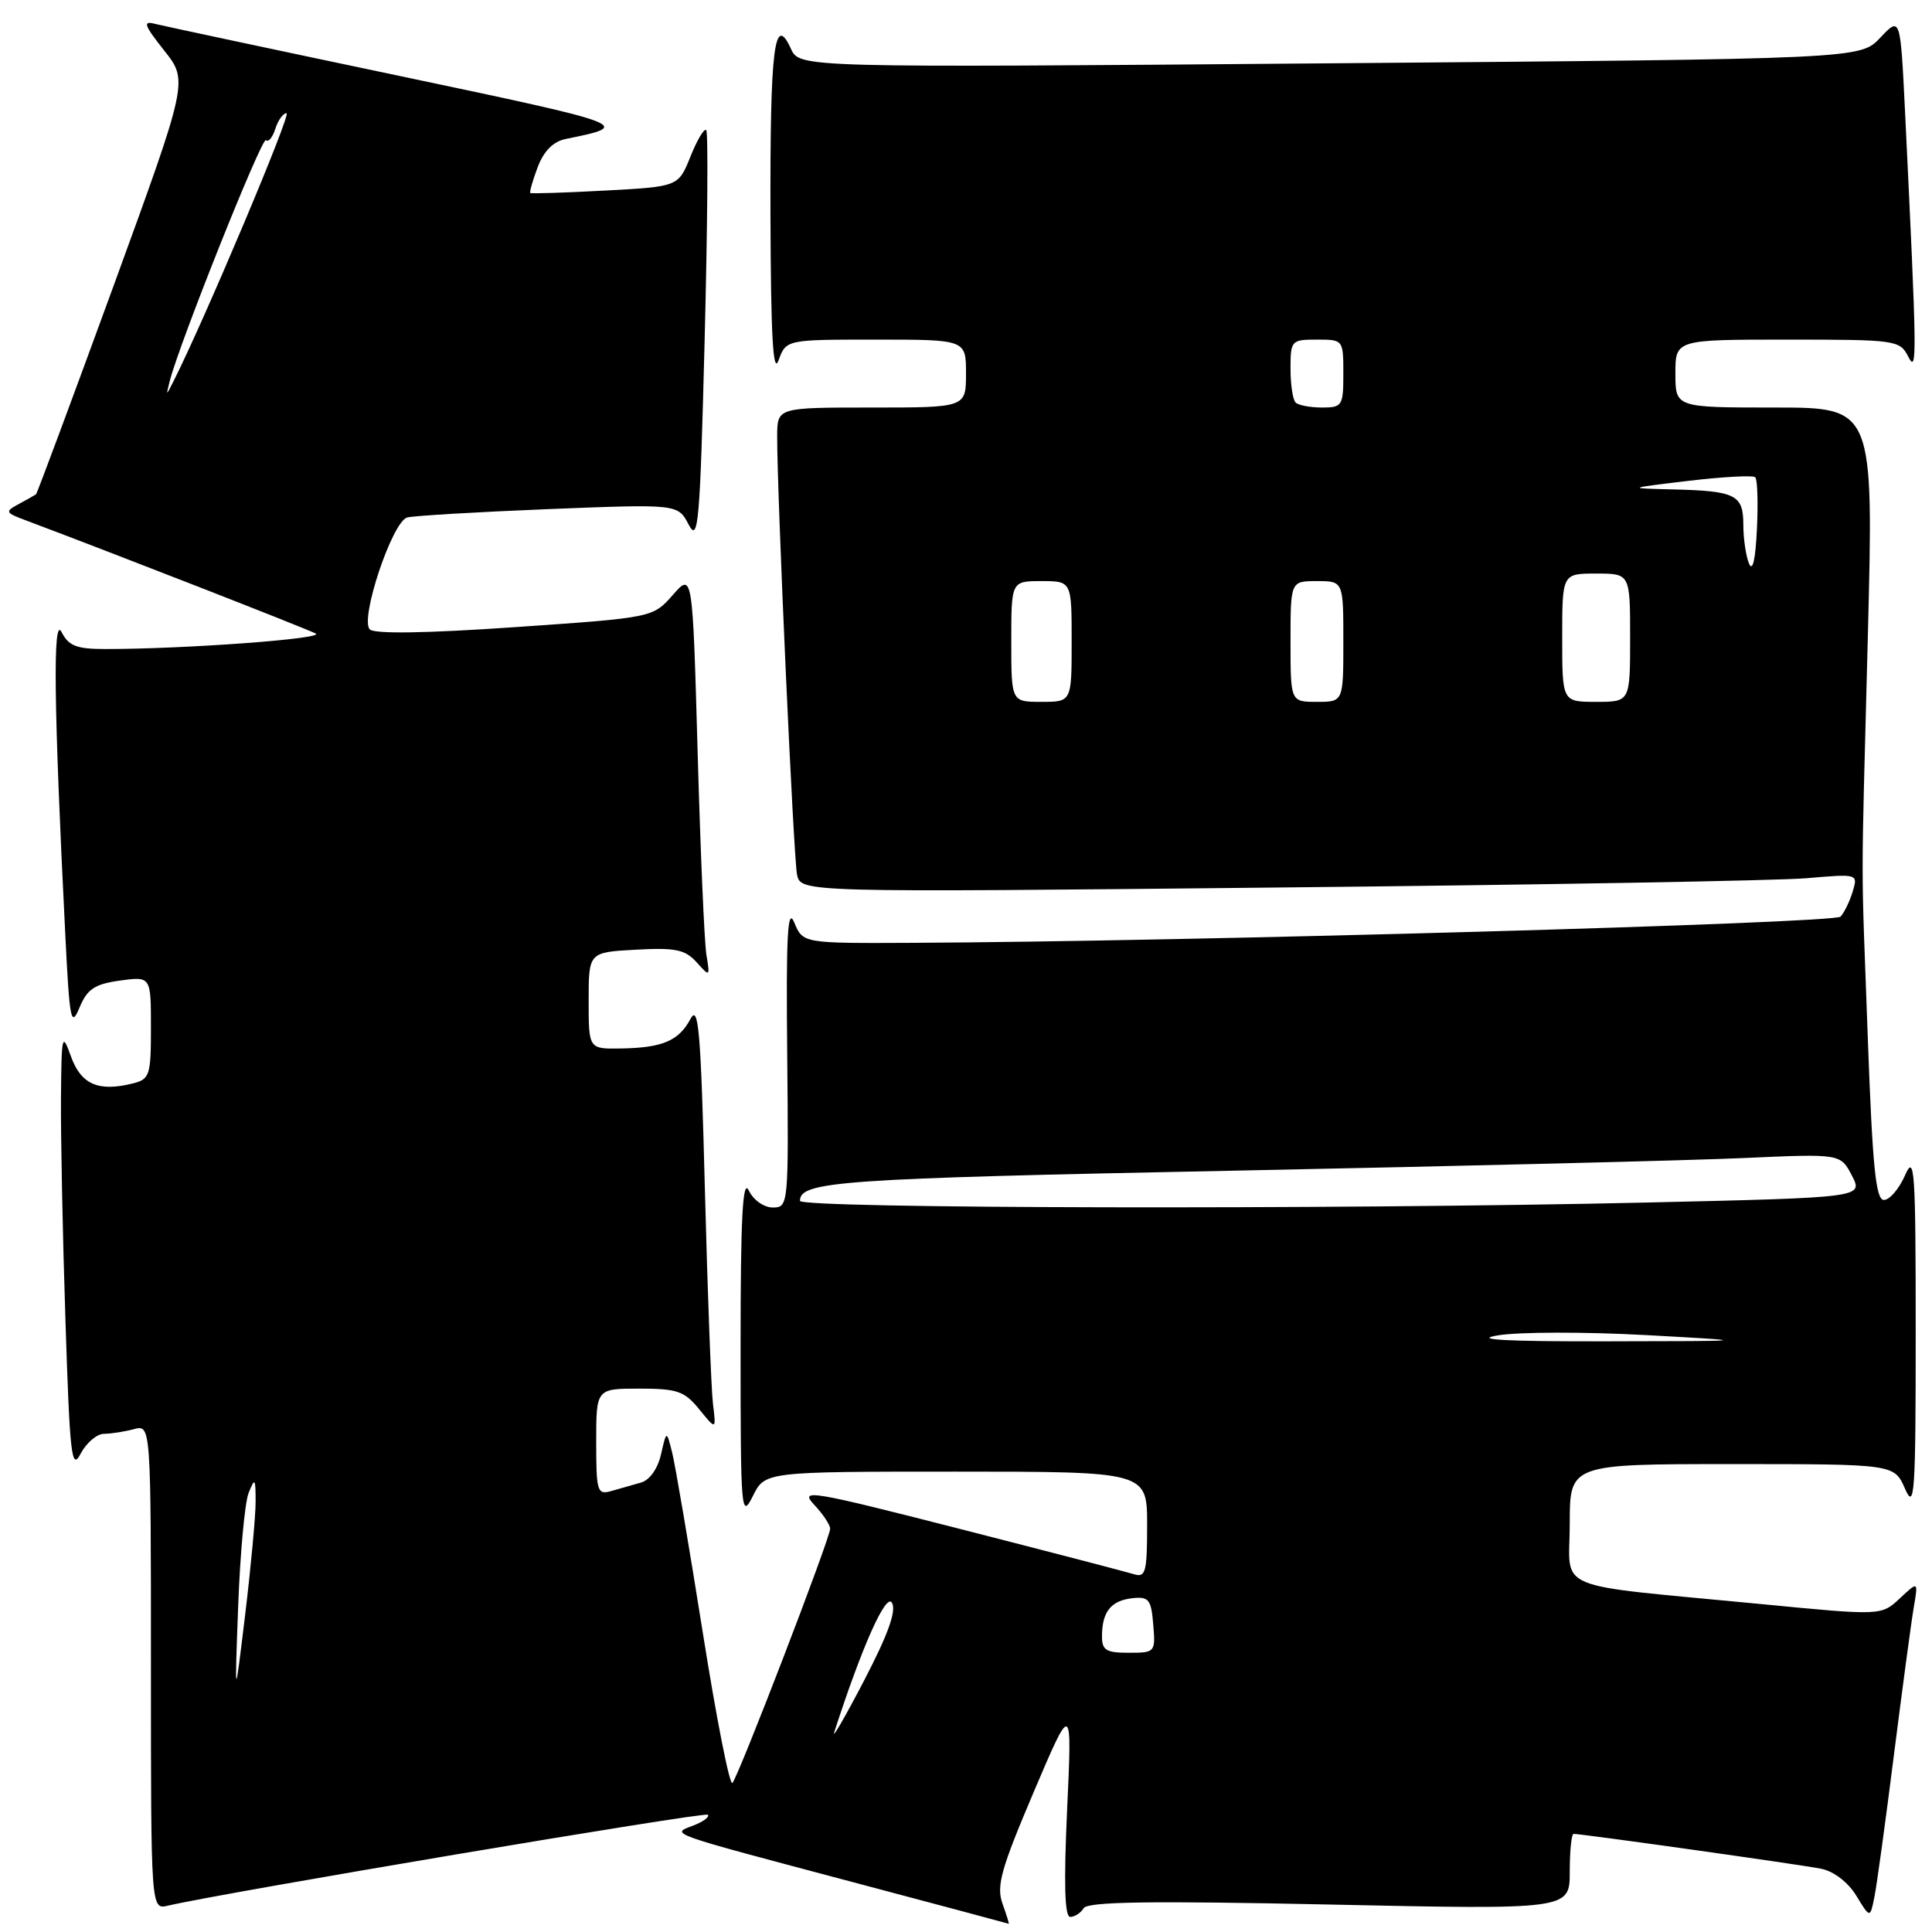 <?xml version="1.0" encoding="UTF-8" standalone="no"?>
<!DOCTYPE svg PUBLIC "-//W3C//DTD SVG 1.1//EN" "http://www.w3.org/Graphics/SVG/1.1/DTD/svg11.dtd" >
<svg xmlns="http://www.w3.org/2000/svg" xmlns:xlink="http://www.w3.org/1999/xlink" version="1.1" viewBox="0 0 256 256">
 <g >
 <path fill="currentColor"
d=" M 132.84 252.25 C 132.00 249.92 132.63 247.67 136.95 237.50 C 142.06 225.50 142.06 225.50 141.40 239.75 C 140.95 249.61 141.07 254.00 141.81 254.00 C 142.40 254.00 143.20 253.48 143.60 252.84 C 144.13 251.98 152.49 251.86 176.16 252.36 C 208.00 253.04 208.00 253.04 208.00 248.02 C 208.00 245.26 208.23 243.00 208.51 243.00 C 209.66 243.00 238.72 247.09 241.32 247.62 C 243.00 247.96 244.88 249.41 245.97 251.19 C 247.80 254.20 247.80 254.20 248.37 251.35 C 248.69 249.78 249.85 241.30 250.96 232.50 C 252.08 223.70 253.25 214.93 253.58 213.00 C 254.18 209.50 254.18 209.50 251.73 211.80 C 249.27 214.09 249.27 214.09 233.39 212.55 C 205.12 209.82 208.00 211.03 208.00 201.91 C 208.00 194.00 208.00 194.00 229.50 194.00 C 250.99 194.00 250.99 194.00 252.42 197.25 C 253.69 200.18 253.84 198.10 253.84 176.50 C 253.84 154.90 253.69 152.82 252.42 155.75 C 251.63 157.54 250.38 159.00 249.63 159.00 C 248.55 159.00 248.12 154.63 247.50 137.75 C 246.58 112.23 246.58 120.19 247.50 84.25 C 248.27 54.00 248.27 54.00 235.13 54.00 C 222.00 54.00 222.00 54.00 222.00 49.50 C 222.00 45.00 222.00 45.00 236.85 45.00 C 251.24 45.00 251.73 45.07 252.85 47.25 C 254.05 49.59 254.02 47.61 252.43 14.84 C 251.81 2.18 251.81 2.18 249.15 4.99 C 246.50 7.81 246.50 7.81 176.22 8.39 C 105.95 8.97 105.95 8.97 104.80 6.46 C 102.60 1.64 102.03 6.31 102.09 28.50 C 102.14 44.45 102.43 49.74 103.16 47.75 C 104.17 45.00 104.17 45.00 116.08 45.00 C 128.00 45.00 128.00 45.00 128.00 49.50 C 128.00 54.00 128.00 54.00 115.50 54.00 C 103.00 54.00 103.00 54.00 102.98 57.75 C 102.95 65.22 105.14 113.56 105.61 115.88 C 106.10 118.25 106.10 118.25 169.30 117.60 C 204.06 117.25 235.58 116.69 239.35 116.37 C 246.20 115.78 246.20 115.78 245.49 118.14 C 245.10 119.44 244.37 120.93 243.88 121.46 C 243.05 122.34 157.37 124.76 120.94 124.93 C 106.39 125.00 106.39 125.00 105.25 122.25 C 104.36 120.09 104.15 123.83 104.31 139.75 C 104.50 159.71 104.47 160.00 102.40 160.00 C 101.22 160.00 99.83 159.02 99.22 157.75 C 98.41 156.06 98.13 161.25 98.13 178.50 C 98.13 200.36 98.21 201.34 99.75 198.25 C 101.36 195.00 101.36 195.00 126.68 195.00 C 152.00 195.00 152.00 195.00 152.00 202.07 C 152.00 208.34 151.80 209.07 150.25 208.59 C 149.29 208.29 138.88 205.58 127.12 202.57 C 107.33 197.51 105.91 197.27 107.87 199.37 C 109.04 200.61 110.00 202.05 110.00 202.56 C 110.01 203.79 97.90 235.28 97.05 236.25 C 96.69 236.67 94.92 227.67 93.11 216.25 C 91.30 204.84 89.48 194.15 89.07 192.50 C 88.32 189.50 88.32 189.50 87.59 192.70 C 87.16 194.61 86.08 196.13 84.93 196.45 C 83.87 196.75 82.10 197.26 81.00 197.57 C 79.14 198.10 79.00 197.66 79.00 191.07 C 79.00 184.00 79.00 184.00 84.71 184.00 C 89.74 184.00 90.70 184.33 92.66 186.75 C 94.90 189.50 94.90 189.50 94.47 186.00 C 94.24 184.07 93.75 171.28 93.40 157.57 C 92.86 136.55 92.56 133.01 91.49 135.02 C 89.93 137.93 87.78 138.84 82.25 138.93 C 78.00 139.00 78.00 139.00 78.00 132.59 C 78.00 126.18 78.00 126.18 84.25 125.84 C 89.50 125.55 90.79 125.82 92.30 127.50 C 94.07 129.47 94.09 129.45 93.60 126.50 C 93.33 124.85 92.81 112.78 92.44 99.67 C 91.77 75.85 91.77 75.85 89.14 78.85 C 86.50 81.84 86.50 81.84 68.23 83.10 C 56.53 83.91 49.62 84.02 49.00 83.40 C 47.65 82.05 51.97 69.13 53.95 68.57 C 54.80 68.34 63.22 67.84 72.66 67.46 C 89.82 66.78 89.82 66.78 91.25 69.51 C 92.53 71.96 92.75 69.46 93.37 44.98 C 93.75 30.00 93.85 17.51 93.58 17.24 C 93.30 16.97 92.37 18.55 91.49 20.74 C 89.89 24.73 89.89 24.73 80.19 25.25 C 74.86 25.54 70.40 25.68 70.27 25.57 C 70.14 25.46 70.58 23.92 71.25 22.14 C 72.07 19.99 73.30 18.75 74.98 18.41 C 83.87 16.61 83.65 16.53 52.93 10.06 C 36.19 6.54 21.61 3.43 20.53 3.16 C 18.88 2.73 19.09 3.32 21.75 6.69 C 24.95 10.72 24.95 10.72 15.00 38.01 C 9.52 53.01 4.92 65.38 4.77 65.50 C 4.62 65.61 3.60 66.19 2.50 66.78 C 0.61 67.80 0.67 67.92 3.50 68.98 C 14.67 73.17 40.74 83.35 41.84 83.95 C 43.09 84.63 24.53 86.00 14.00 86.00 C 10.14 86.00 9.10 85.60 8.16 83.75 C 6.98 81.44 7.13 93.64 8.66 124.00 C 9.22 135.27 9.41 136.21 10.54 133.50 C 11.57 131.04 12.54 130.40 15.90 129.93 C 20.00 129.37 20.00 129.37 20.00 136.16 C 20.00 142.50 19.84 143.00 17.60 143.56 C 13.06 144.70 10.74 143.70 9.41 140.00 C 8.23 136.71 8.15 137.04 8.08 145.50 C 8.04 150.45 8.30 163.66 8.67 174.86 C 9.25 192.95 9.48 194.94 10.69 192.61 C 11.45 191.18 12.84 189.99 13.78 189.99 C 14.73 189.98 16.51 189.70 17.75 189.37 C 20.00 188.77 20.00 188.77 20.00 220.90 C 20.00 253.04 20.00 253.04 22.25 252.51 C 29.68 250.78 93.39 240.05 93.79 240.46 C 94.07 240.73 93.21 241.37 91.90 241.88 C 88.85 243.05 88.00 242.75 113.00 249.39 C 124.28 252.38 133.57 254.87 133.66 254.91 C 133.75 254.96 133.38 253.76 132.84 252.25 Z  M 110.55 229.50 C 114.22 218.15 117.42 211.00 118.19 212.38 C 118.80 213.46 117.66 216.60 114.48 222.71 C 111.96 227.55 110.19 230.60 110.55 229.50 Z  M 31.56 212.80 C 31.82 205.82 32.44 199.07 32.95 197.80 C 33.78 195.74 33.87 195.87 33.87 199.00 C 33.87 200.93 33.24 207.68 32.48 214.00 C 31.09 225.50 31.09 225.50 31.56 212.80 Z  M 146.02 216.75 C 146.04 213.55 147.22 212.09 150.04 211.77 C 152.22 211.53 152.54 211.93 152.81 215.25 C 153.12 218.94 153.06 219.00 149.56 219.00 C 146.53 219.00 146.00 218.66 146.02 216.75 Z  M 198.50 176.94 C 201.25 176.48 210.03 176.47 218.00 176.90 C 232.50 177.70 232.50 177.70 213.00 177.73 C 199.43 177.76 195.02 177.51 198.50 176.94 Z  M 106.00 159.12 C 106.00 156.53 111.19 156.16 163.50 155.12 C 193.75 154.51 224.21 153.76 231.19 153.44 C 243.88 152.87 243.88 152.87 245.39 155.78 C 246.89 158.68 246.89 158.68 218.28 159.34 C 177.00 160.29 106.00 160.15 106.00 159.12 Z  M 134.00 85.00 C 134.00 77.00 134.00 77.00 138.00 77.00 C 142.00 77.00 142.00 77.00 142.00 85.00 C 142.00 93.00 142.00 93.00 138.00 93.00 C 134.00 93.00 134.00 93.00 134.00 85.00 Z  M 171.00 85.00 C 171.00 77.00 171.00 77.00 174.50 77.00 C 178.00 77.00 178.00 77.00 178.00 85.00 C 178.00 93.00 178.00 93.00 174.50 93.00 C 171.00 93.00 171.00 93.00 171.00 85.00 Z  M 207.00 84.50 C 207.00 76.00 207.00 76.00 211.50 76.00 C 216.00 76.00 216.00 76.00 216.00 84.50 C 216.00 93.00 216.00 93.00 211.50 93.00 C 207.00 93.00 207.00 93.00 207.00 84.50 Z  M 231.75 74.67 C 231.34 73.66 231.00 71.35 231.00 69.53 C 231.00 65.56 229.99 65.05 221.67 64.85 C 215.50 64.70 215.50 64.70 223.78 63.71 C 228.33 63.17 232.29 62.96 232.58 63.24 C 232.87 63.53 232.97 66.63 232.80 70.13 C 232.61 74.17 232.23 75.83 231.75 74.67 Z  M 171.67 53.33 C 171.30 52.97 171.00 50.94 171.00 48.83 C 171.00 45.12 171.11 45.00 174.50 45.00 C 177.98 45.00 178.00 45.02 178.00 49.50 C 178.00 53.77 177.86 54.00 175.17 54.00 C 173.61 54.00 172.03 53.70 171.67 53.33 Z  M 22.49 50.50 C 23.74 45.55 34.72 18.05 35.24 18.57 C 35.56 18.89 36.11 18.22 36.48 17.08 C 36.84 15.93 37.51 15.00 37.97 15.00 C 38.65 15.00 27.08 42.42 23.00 50.50 C 21.99 52.50 21.99 52.50 22.49 50.50 Z "/>
</g>
</svg>